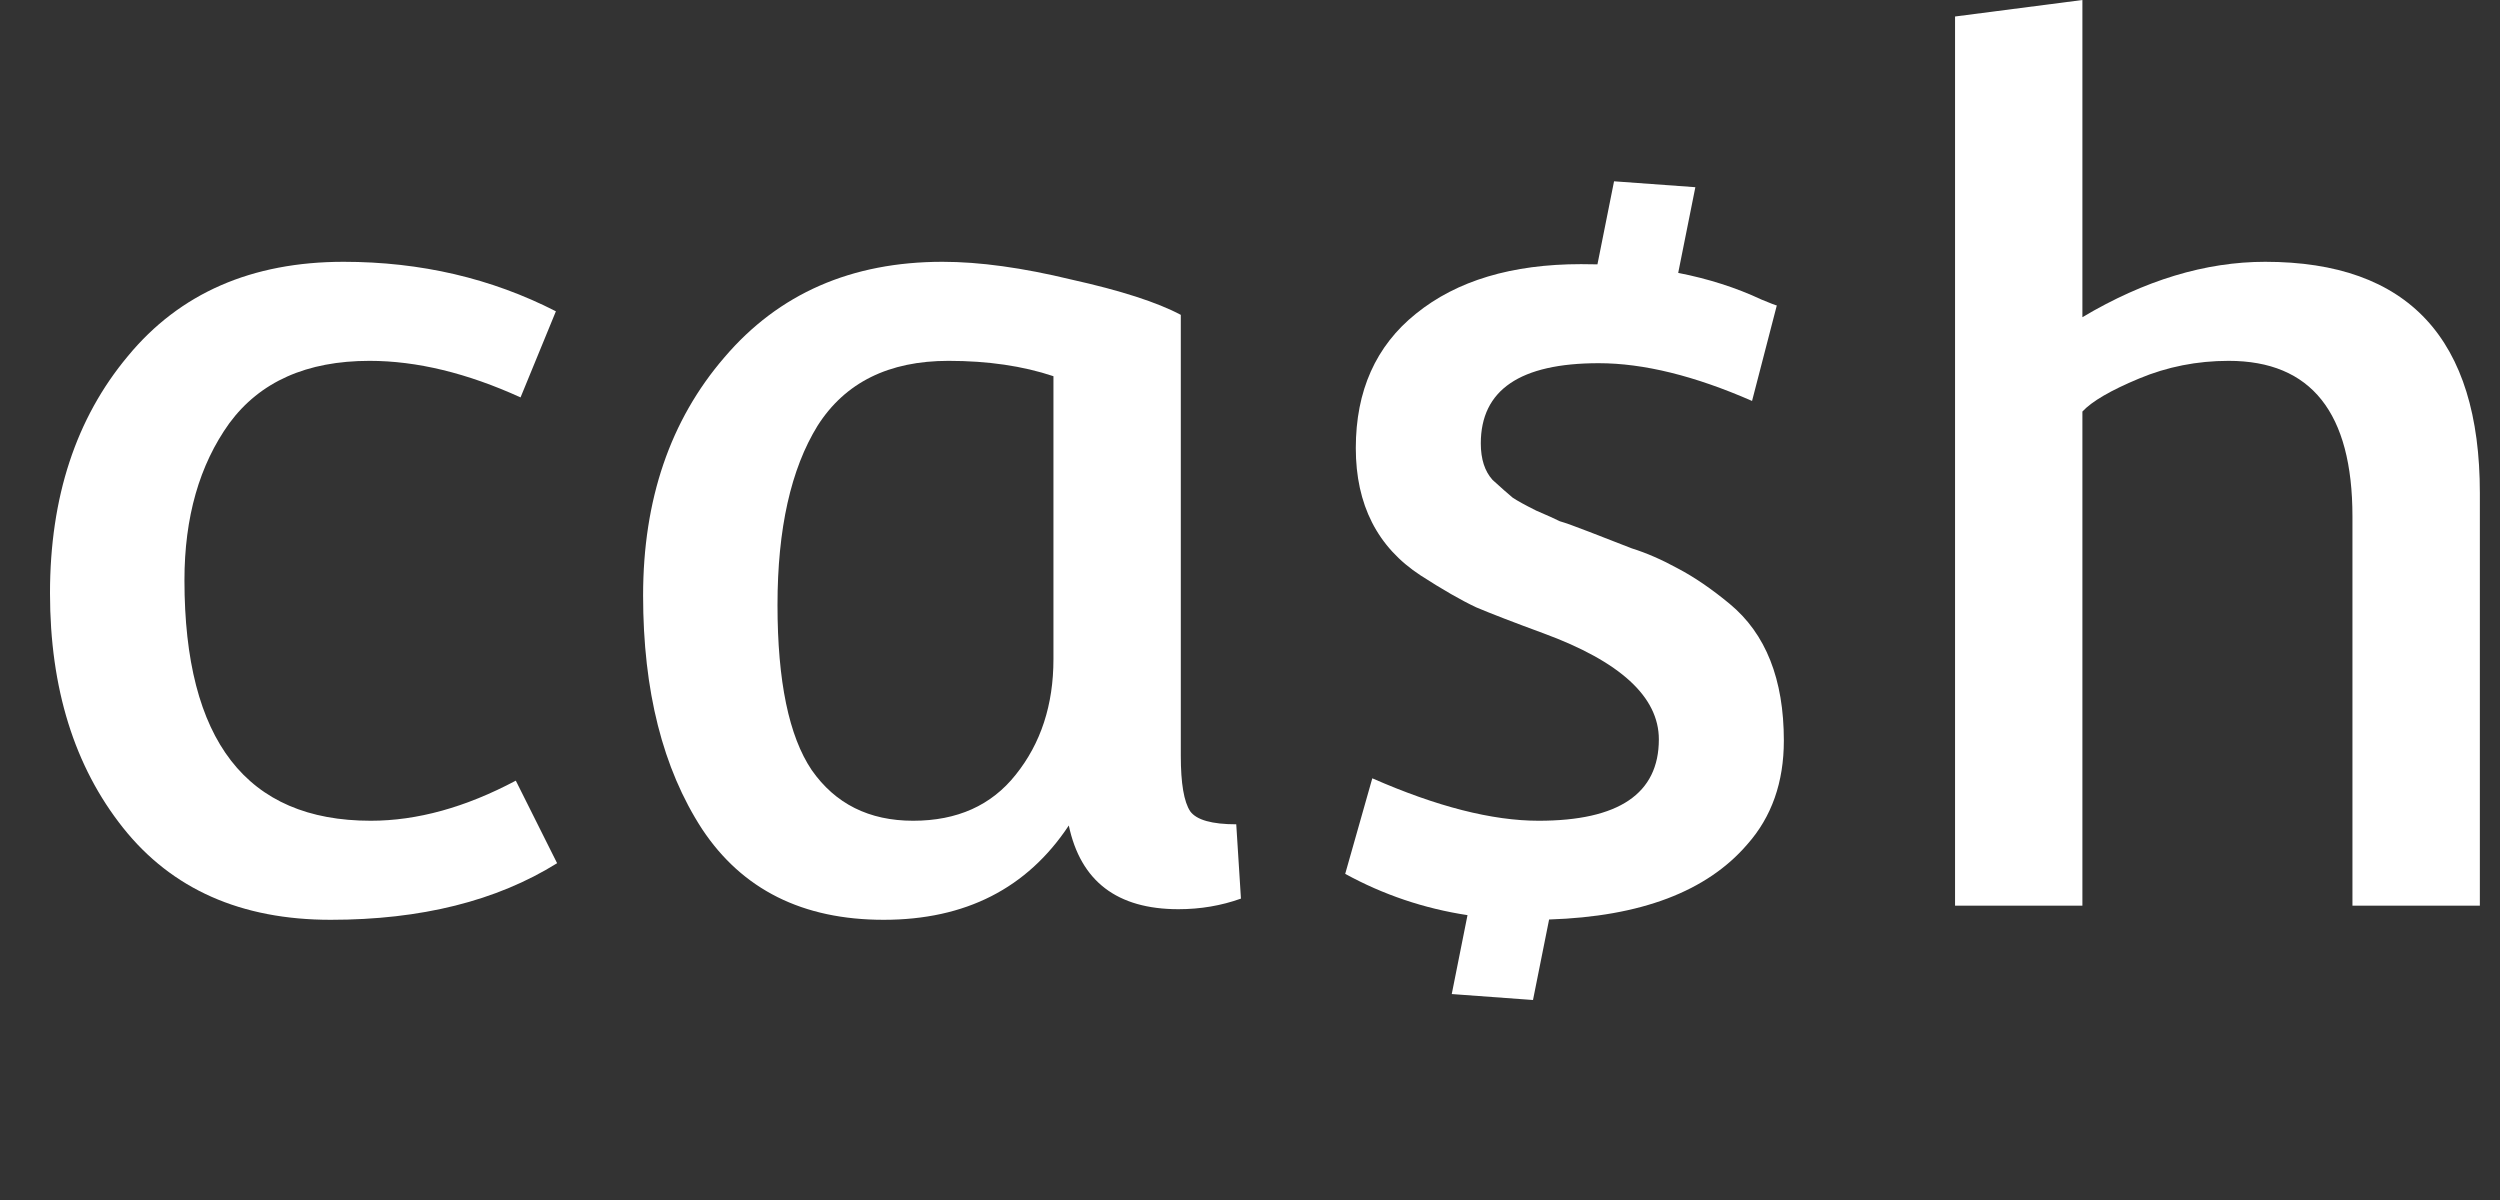 <svg width="50" height="24" viewBox="0 0 50 24" fill="none" xmlns="http://www.w3.org/2000/svg">
<rect x="0" y="0" width="50" height="24" fill="#333333" stroke="none"/>
<path d="M39.101 18.113H41.648V8.231C41.837 8.027 42.214 7.807 42.781 7.571C43.346 7.335 43.944 7.217 44.573 7.217C46.224 7.217 47.049 8.255 47.049 10.33V18.113H49.597V9.859C49.597 6.777 48.166 5.236 45.304 5.236C44.109 5.236 42.891 5.605 41.648 6.344V0L39.101 0.33V18.113Z" fill="white"/>
<path d="M2.462 16.557C3.437 17.783 4.821 18.396 6.613 18.396C8.421 18.396 9.931 18.019 11.142 17.264L10.316 15.613C9.31 16.148 8.343 16.415 7.415 16.415C4.931 16.415 3.689 14.812 3.689 11.604C3.689 10.346 3.987 9.3 4.585 8.467C5.198 7.634 6.134 7.217 7.392 7.217C8.335 7.217 9.341 7.461 10.411 7.948L11.118 6.226C9.829 5.566 8.414 5.236 6.873 5.236C5.033 5.236 3.594 5.865 2.557 7.123C1.519 8.365 1 9.945 1 11.863C1 13.766 1.487 15.33 2.462 16.557Z" fill="white"/>
<path fill-rule="evenodd" clip-rule="evenodd" d="M23.616 15.118V6.297C23.145 6.046 22.414 5.81 21.423 5.59C20.448 5.354 19.591 5.236 18.852 5.236C17.028 5.236 15.574 5.873 14.489 7.146C13.404 8.404 12.862 9.992 12.862 11.911C12.862 13.813 13.255 15.37 14.041 16.58C14.843 17.791 16.053 18.396 17.673 18.396C19.308 18.396 20.543 17.767 21.376 16.51C21.612 17.626 22.343 18.184 23.569 18.184C24.01 18.184 24.426 18.113 24.819 17.972L24.725 16.486C24.238 16.486 23.931 16.399 23.805 16.227C23.679 16.038 23.616 15.668 23.616 15.118ZM16.234 15.401C15.778 14.725 15.55 13.624 15.55 12.099C15.55 10.574 15.818 9.379 16.352 8.514C16.903 7.649 17.775 7.217 18.97 7.217C19.756 7.217 20.456 7.319 21.069 7.524V13.184C21.069 14.096 20.818 14.867 20.314 15.495C19.827 16.109 19.143 16.415 18.263 16.415C17.382 16.415 16.706 16.077 16.234 15.401Z" fill="white"/>
<path d="M26.904 17.477L27.446 15.566C28.735 16.132 29.844 16.415 30.772 16.415C32.375 16.415 33.177 15.873 33.177 14.788C33.177 13.939 32.407 13.231 30.866 12.665C30.268 12.445 29.82 12.272 29.522 12.146C29.223 12.005 28.853 11.793 28.413 11.509C27.548 10.944 27.116 10.094 27.116 8.962C27.116 7.815 27.517 6.918 28.319 6.274C29.136 5.613 30.237 5.283 31.621 5.283C31.731 5.283 31.841 5.285 31.949 5.287L32.281 3.626L33.907 3.744L33.564 5.458C34.169 5.576 34.724 5.754 35.229 5.991C35.418 6.069 35.52 6.109 35.536 6.109L35.041 8.019C33.893 7.516 32.871 7.264 31.974 7.264C30.402 7.264 29.616 7.799 29.616 8.868C29.616 9.182 29.695 9.426 29.852 9.599C30.025 9.756 30.158 9.874 30.253 9.953C30.347 10.016 30.504 10.102 30.724 10.212C30.945 10.307 31.102 10.377 31.196 10.425C31.306 10.456 31.503 10.527 31.786 10.637L32.635 10.967C32.934 11.061 33.24 11.195 33.555 11.368C33.885 11.541 34.231 11.777 34.592 12.076C35.316 12.673 35.677 13.585 35.677 14.812C35.677 15.645 35.434 16.337 34.946 16.887C34.136 17.83 32.814 18.331 30.982 18.39L30.66 20L29.035 19.881L29.35 18.303C28.48 18.17 27.664 17.894 26.904 17.477Z" fill="white"/>
</svg>
